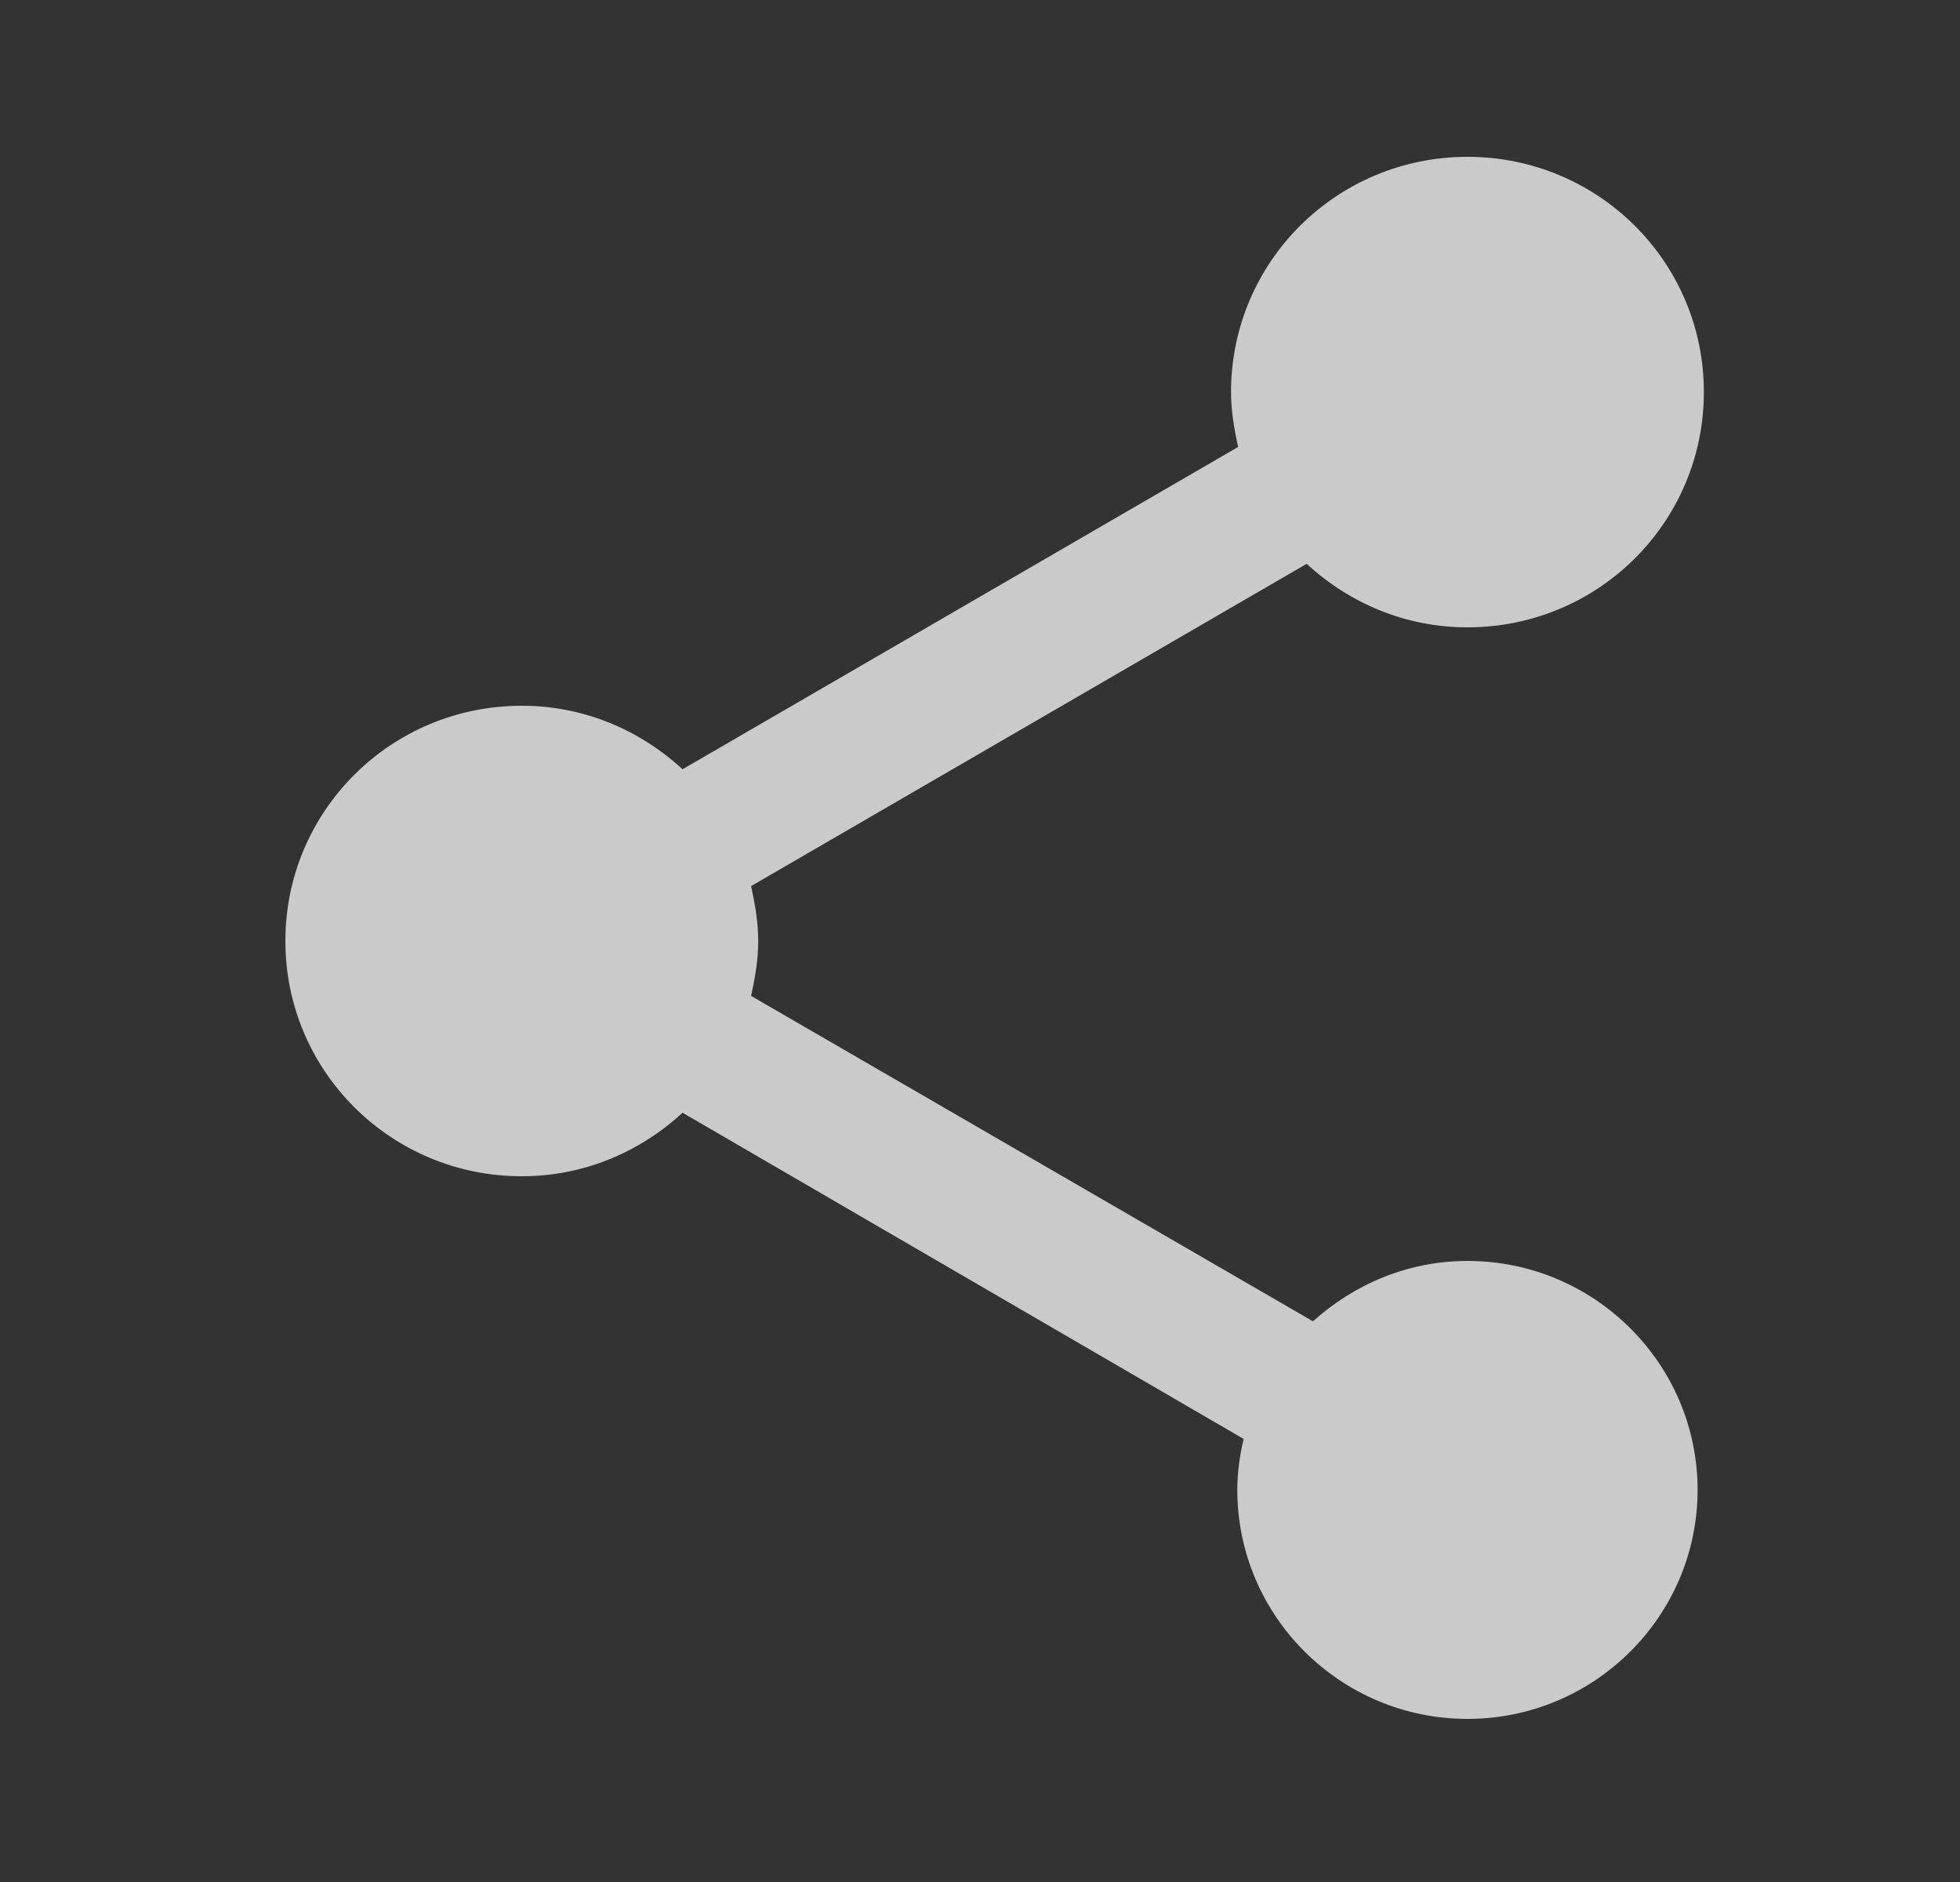 <svg width="25" height="24" viewBox="0 0 25 24" fill="none" xmlns="http://www.w3.org/2000/svg">
<rect x="0" y="0" width="25" height="24" fill="#333333" stroke="none"/>
<path fill-rule="evenodd" clip-rule="evenodd" d="M18.718 16.08C17.954 16.08 17.27 16.38 16.747 16.85L9.58 12.7C9.631 12.47 9.671 12.24 9.671 12C9.671 11.76 9.631 11.53 9.58 11.3L16.667 7.19C17.21 7.69 17.923 8 18.718 8C20.386 8 21.733 6.66 21.733 5C21.733 3.34 20.386 2 18.718 2C17.049 2 15.702 3.34 15.702 5C15.702 5.24 15.742 5.47 15.792 5.7L8.706 9.81C8.163 9.31 7.449 9 6.655 9C4.987 9 3.64 10.34 3.64 12C3.64 13.66 4.987 15 6.655 15C7.449 15 8.163 14.69 8.706 14.19L15.863 18.35C15.812 18.56 15.782 18.78 15.782 19C15.782 20.61 17.099 21.92 18.718 21.92C20.336 21.92 21.653 20.61 21.653 19C21.653 17.39 20.336 16.08 18.718 16.08Z" fill="white" fill-opacity="0.74"/>
</svg>
